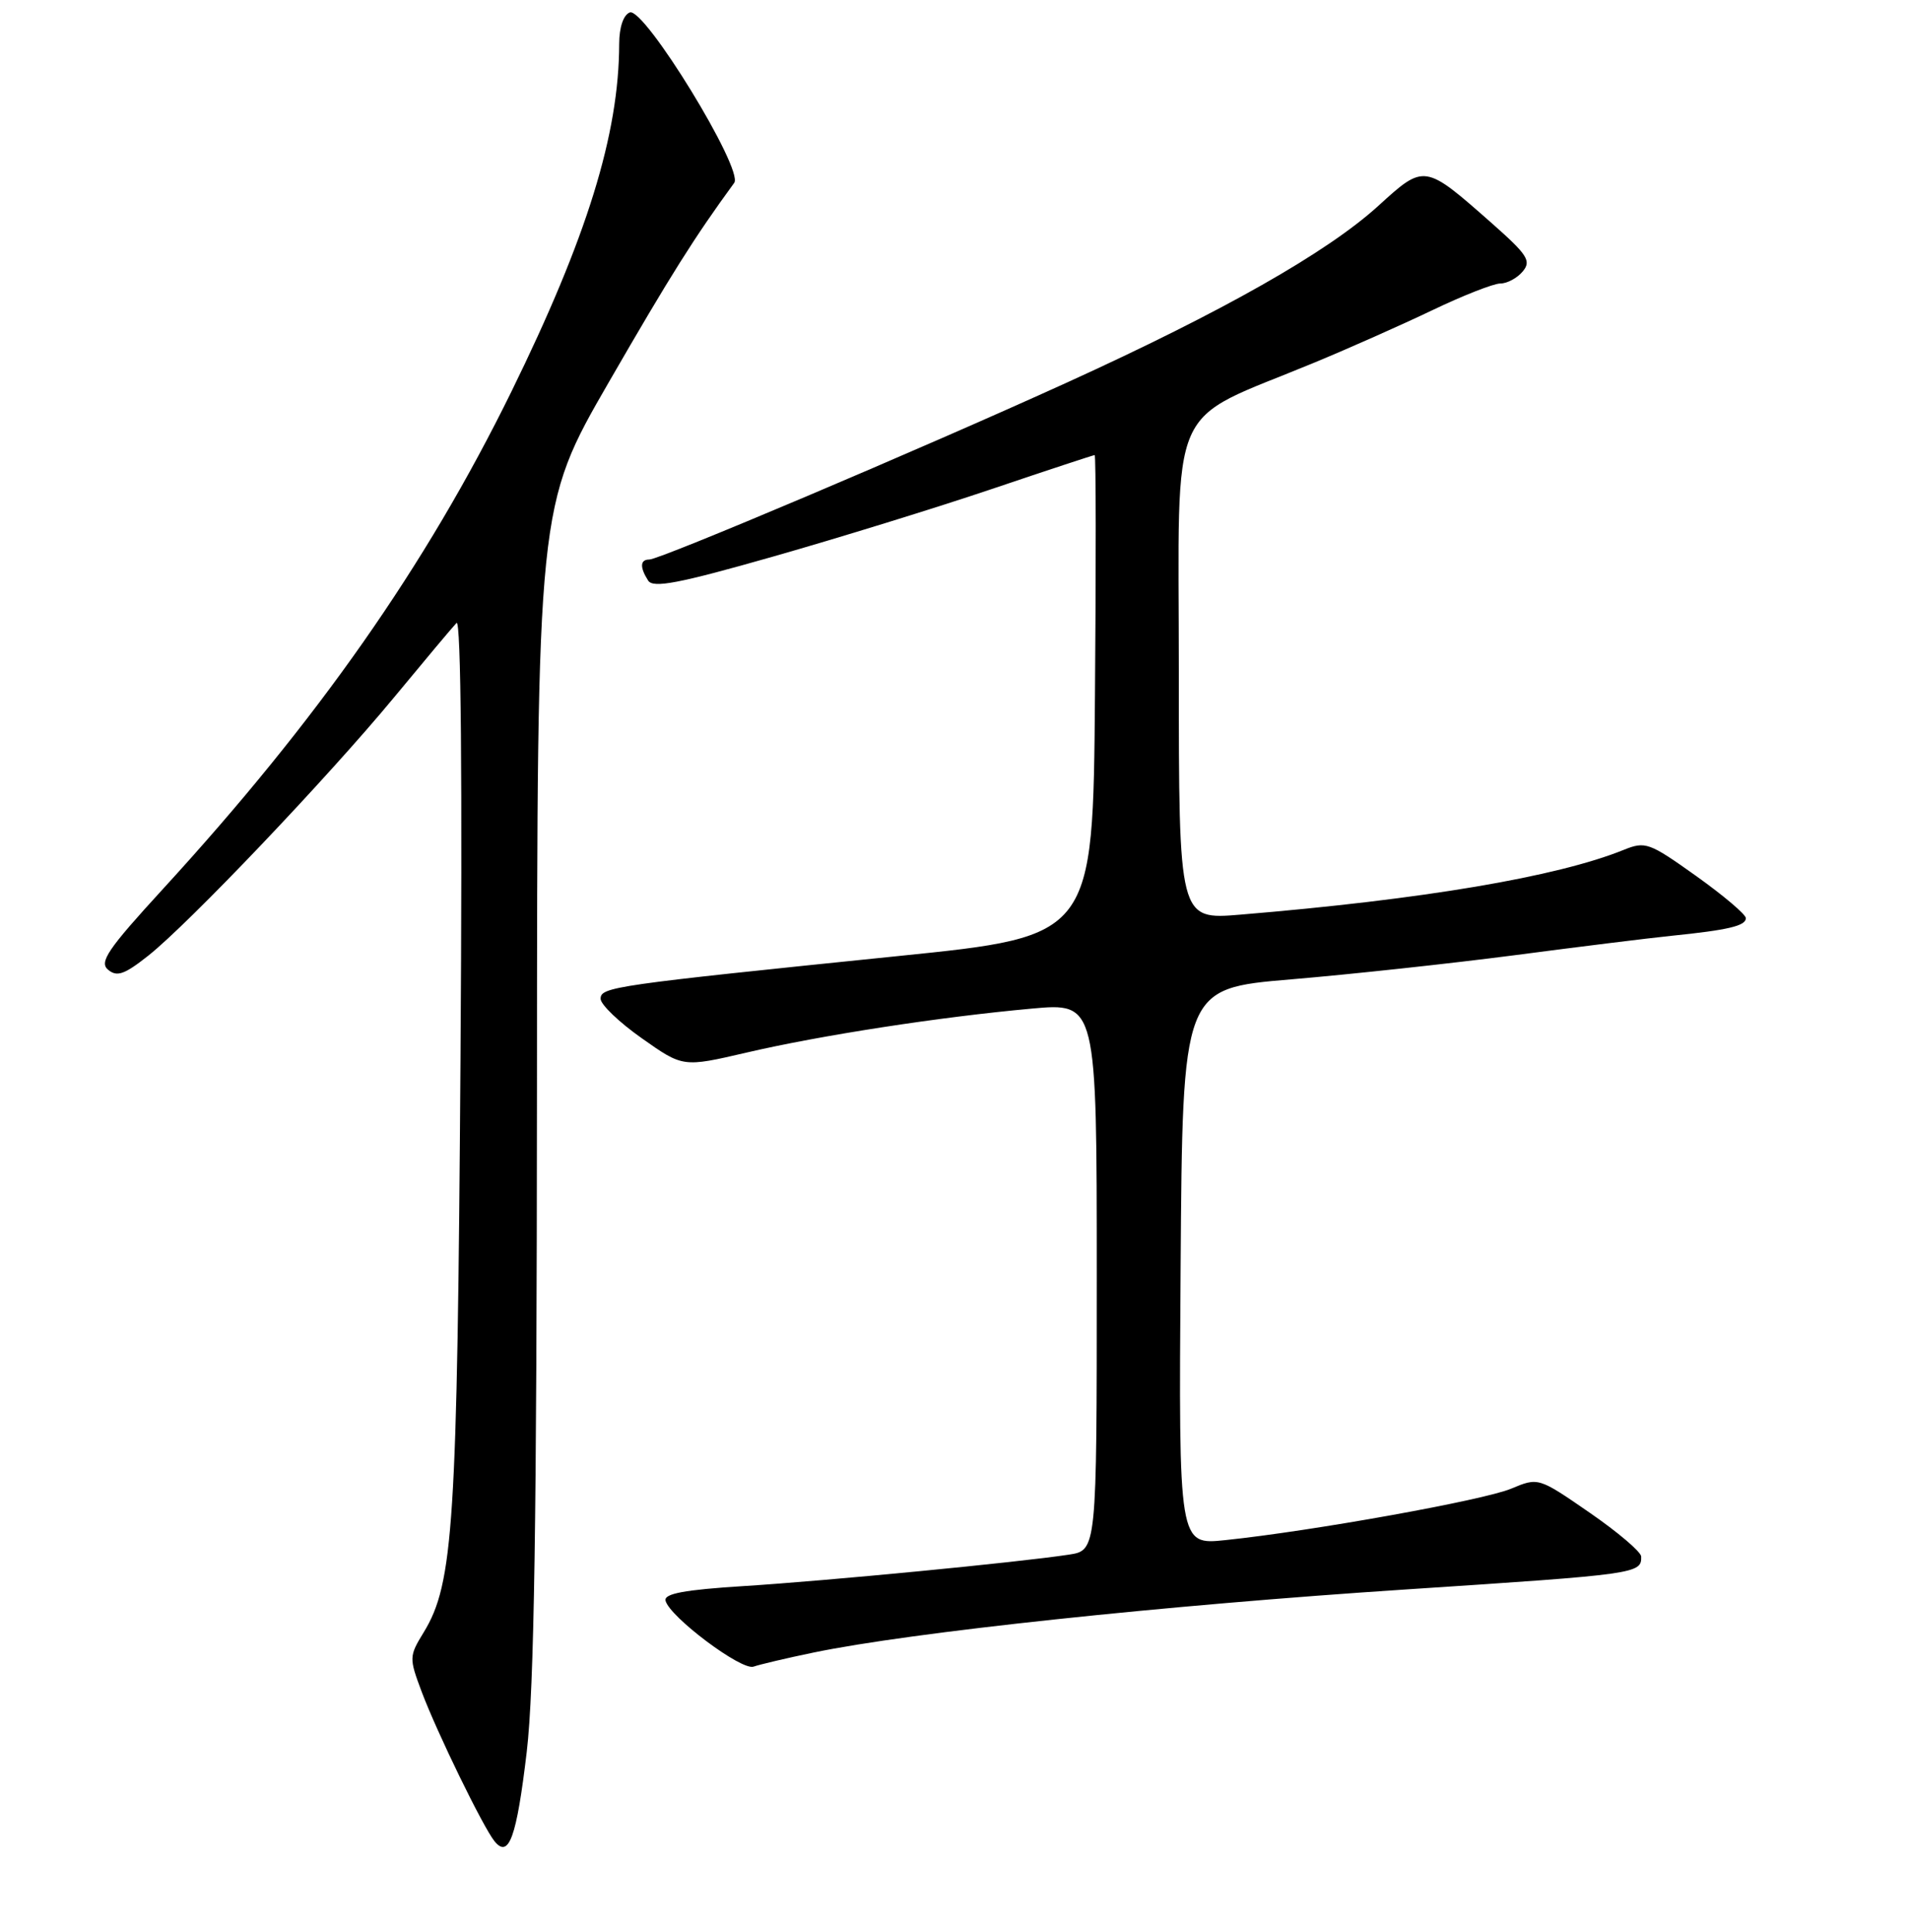 <?xml version="1.0" encoding="UTF-8" standalone="no"?>
<!DOCTYPE svg PUBLIC "-//W3C//DTD SVG 1.1//EN" "http://www.w3.org/Graphics/SVG/1.1/DTD/svg11.dtd" >
<svg xmlns="http://www.w3.org/2000/svg" xmlns:xlink="http://www.w3.org/1999/xlink" version="1.1" viewBox="0 0 256 259">
 <g >
 <path fill="currentColor"
d=" M 70.60 234.82 C 71.60 226.33 71.94 204.03 71.97 145.68 C 72.00 67.86 72.00 67.86 81.63 51.18 C 89.89 36.87 93.05 31.85 98.41 24.51 C 99.71 22.73 86.35 0.93 84.41 1.67 C 83.56 2.00 83.00 3.64 82.99 5.86 C 82.97 18.00 78.67 31.85 68.54 52.50 C 57.08 75.84 42.59 96.51 21.86 119.14 C 14.41 127.27 13.26 128.97 14.49 129.99 C 15.68 130.98 16.69 130.62 19.86 128.11 C 25.32 123.79 43.91 104.25 52.80 93.50 C 56.89 88.55 60.66 84.05 61.19 83.50 C 61.79 82.87 61.98 104.41 61.72 142.00 C 61.29 204.37 60.79 212.25 56.79 218.80 C 54.82 222.02 54.82 222.23 56.53 226.80 C 58.57 232.22 64.74 244.89 66.27 246.79 C 68.20 249.19 69.24 246.31 70.60 234.82 Z  M 109.00 221.52 C 122.04 218.80 156.16 215.17 188.50 213.05 C 219.45 211.02 220.03 210.94 219.97 208.64 C 219.95 208.01 216.84 205.37 213.06 202.76 C 206.19 198.02 206.19 198.02 202.53 199.55 C 198.85 201.09 175.93 205.22 164.24 206.44 C 157.98 207.10 157.98 207.10 158.24 169.80 C 158.50 132.50 158.50 132.50 173.00 131.28 C 180.97 130.61 194.47 129.15 203.00 128.04 C 211.53 126.92 220.97 125.75 224.00 125.44 C 231.67 124.66 234.00 124.10 234.00 123.07 C 234.00 122.58 231.01 120.04 227.35 117.43 C 221.02 112.92 220.54 112.74 217.60 113.93 C 208.69 117.53 190.75 120.57 166.25 122.60 C 158.00 123.29 158.00 123.29 158.00 90.16 C 158.00 52.73 156.19 56.88 176.13 48.62 C 180.75 46.71 187.88 43.54 191.98 41.58 C 196.09 39.61 200.19 38.00 201.10 38.00 C 202.01 38.00 203.36 37.27 204.10 36.38 C 205.27 34.97 204.74 34.16 199.97 29.94 C 190.90 21.94 190.94 21.94 184.72 27.61 C 177.87 33.83 163.93 41.75 143.00 51.28 C 123.43 60.19 88.48 75.00 87.03 75.00 C 85.79 75.00 85.73 76.03 86.87 77.82 C 87.53 78.87 90.94 78.22 103.60 74.61 C 112.35 72.12 125.56 68.04 132.96 65.54 C 140.36 63.04 146.55 61.00 146.72 61.00 C 146.89 61.00 146.91 75.51 146.76 93.24 C 146.50 125.49 146.50 125.49 120.50 128.14 C 82.14 132.06 80.50 132.30 80.50 133.88 C 80.50 134.65 82.98 137.03 86.02 139.17 C 91.54 143.07 91.54 143.07 100.02 141.10 C 109.96 138.78 125.91 136.32 138.25 135.20 C 147.00 134.40 147.00 134.40 147.00 171.11 C 147.00 207.82 147.00 207.82 143.25 208.39 C 136.50 209.42 110.73 211.91 99.70 212.60 C 91.75 213.10 88.99 213.61 89.20 214.55 C 89.71 216.70 99.39 223.97 101.00 223.40 C 101.83 223.11 105.42 222.26 109.00 221.52 Z "/>
</g>
</svg>